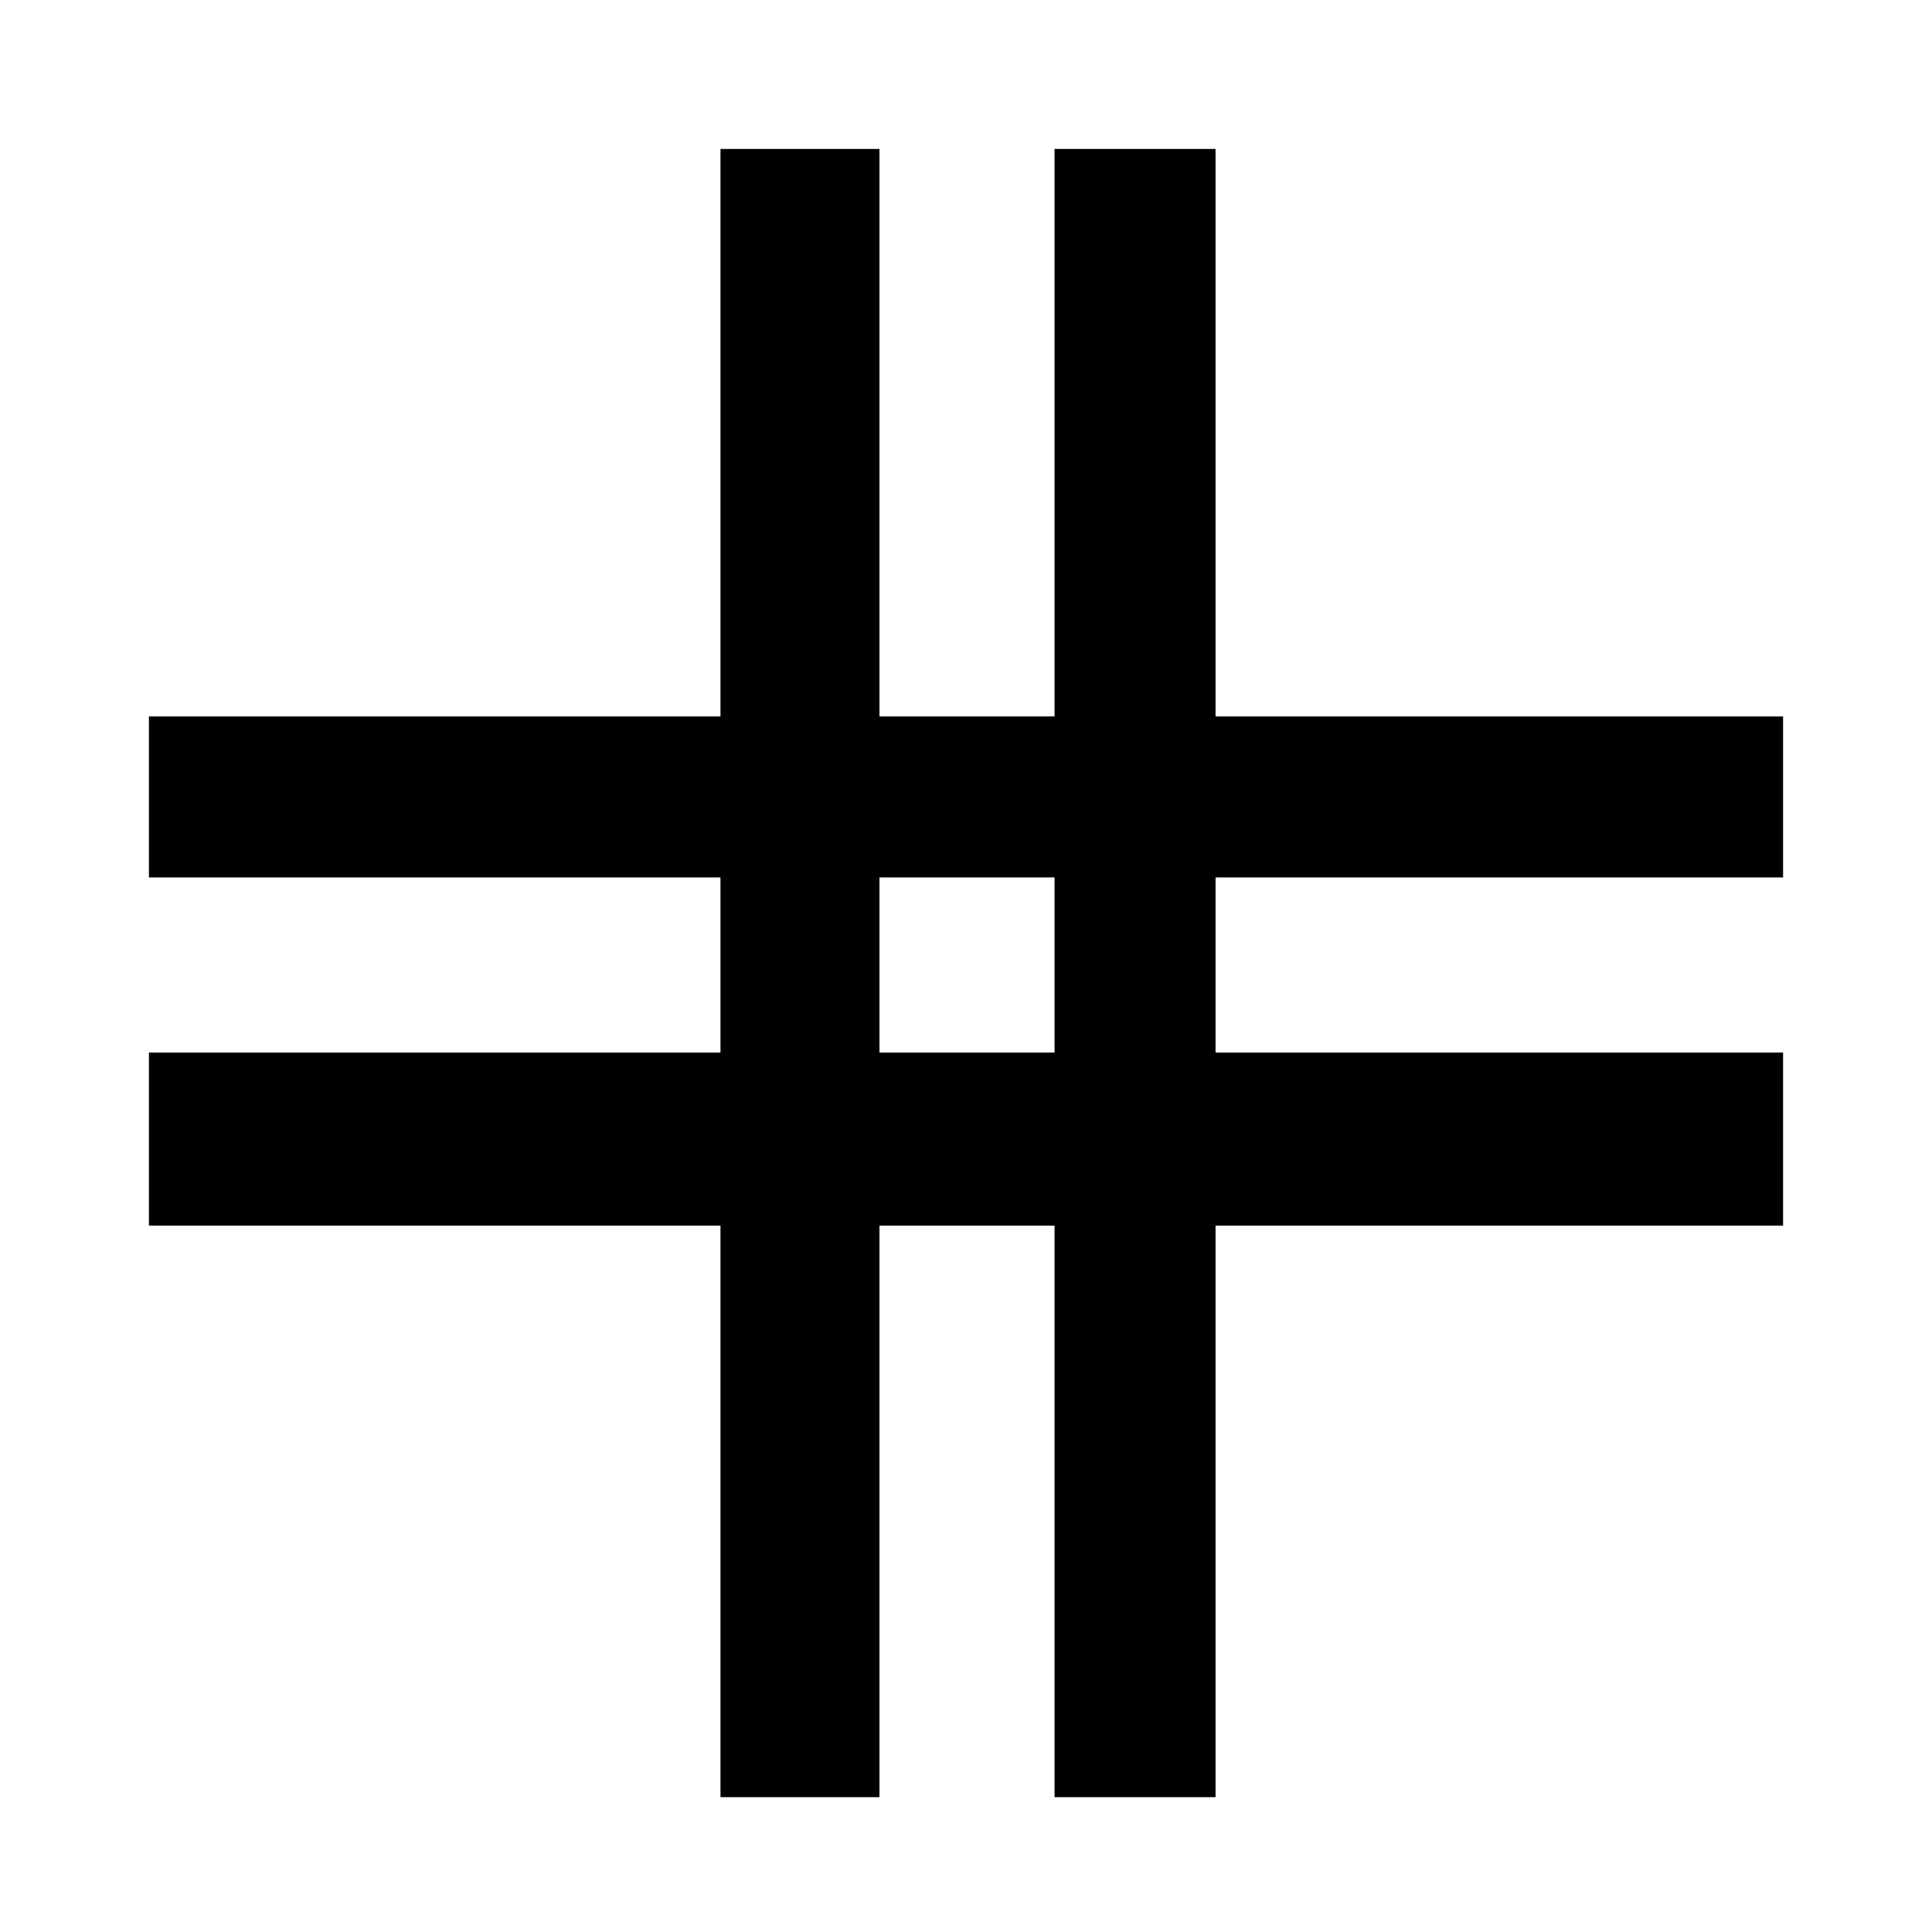 <svg xmlns="http://www.w3.org/2000/svg" width="48" height="48" viewBox="0 0 48 48"><path d="M17.9 44.65v-14.2H3.7v-4.3h14.2V21.8H3.7v-4h14.2V3.7h3.95v14.1h4.35V3.7h4v14.1h14.1v4H30.2v4.35h14.1v4.3H30.2v14.2h-4v-14.2h-4.35v14.2Zm3.95-18.5h4.35V21.8h-4.35Z"/></svg>